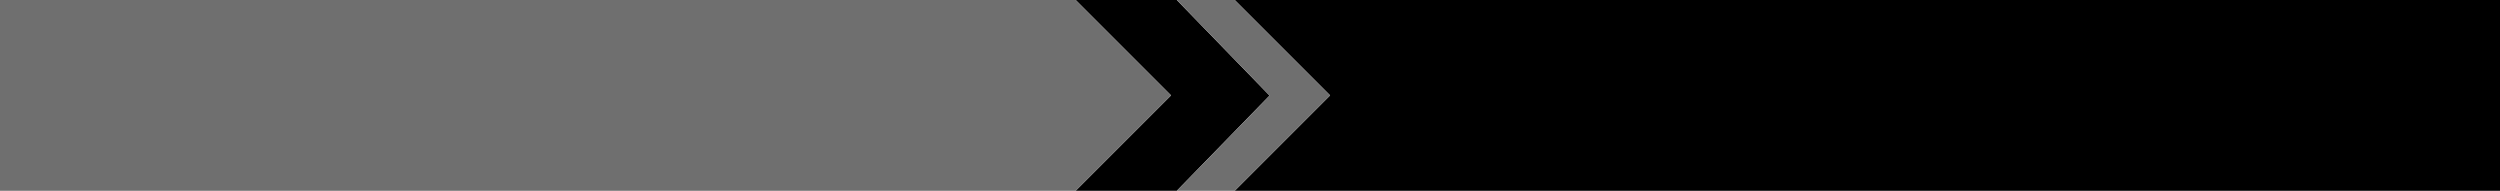 <?xml version="1.0" encoding="UTF-8" standalone="no"?>
<svg xmlns:xlink="http://www.w3.org/1999/xlink" height="58.0px" width="760.0px" xmlns="http://www.w3.org/2000/svg">
  <g transform="matrix(1.0, 0.0, 0.0, 1.0, 0.0, 0.0)">
    <path d="M375.35 0.0 L760.0 0.0 760.0 58.0 375.35 58.0 404.35 29.0 375.35 0.0 M357.75 58.0 L327.0 58.0 355.0 30.0 356.0 29.0 355.0 28.0 327.0 0.0 357.75 0.0 385.95 29.05 357.75 58.0" fill="#000000" fill-rule="evenodd" stroke="none"/>
    <path d="M375.35 58.0 L357.75 58.0 385.95 29.05 357.75 0.0 375.35 0.0 404.35 29.0 375.35 58.0 M327.0 58.0 L0.0 58.0 0.0 0.0 327.0 0.0 355.0 28.0 356.0 29.0 355.0 30.0 327.0 58.0" fill="#6f6f6f" fill-rule="evenodd" stroke="none"/>
  </g>
</svg>
